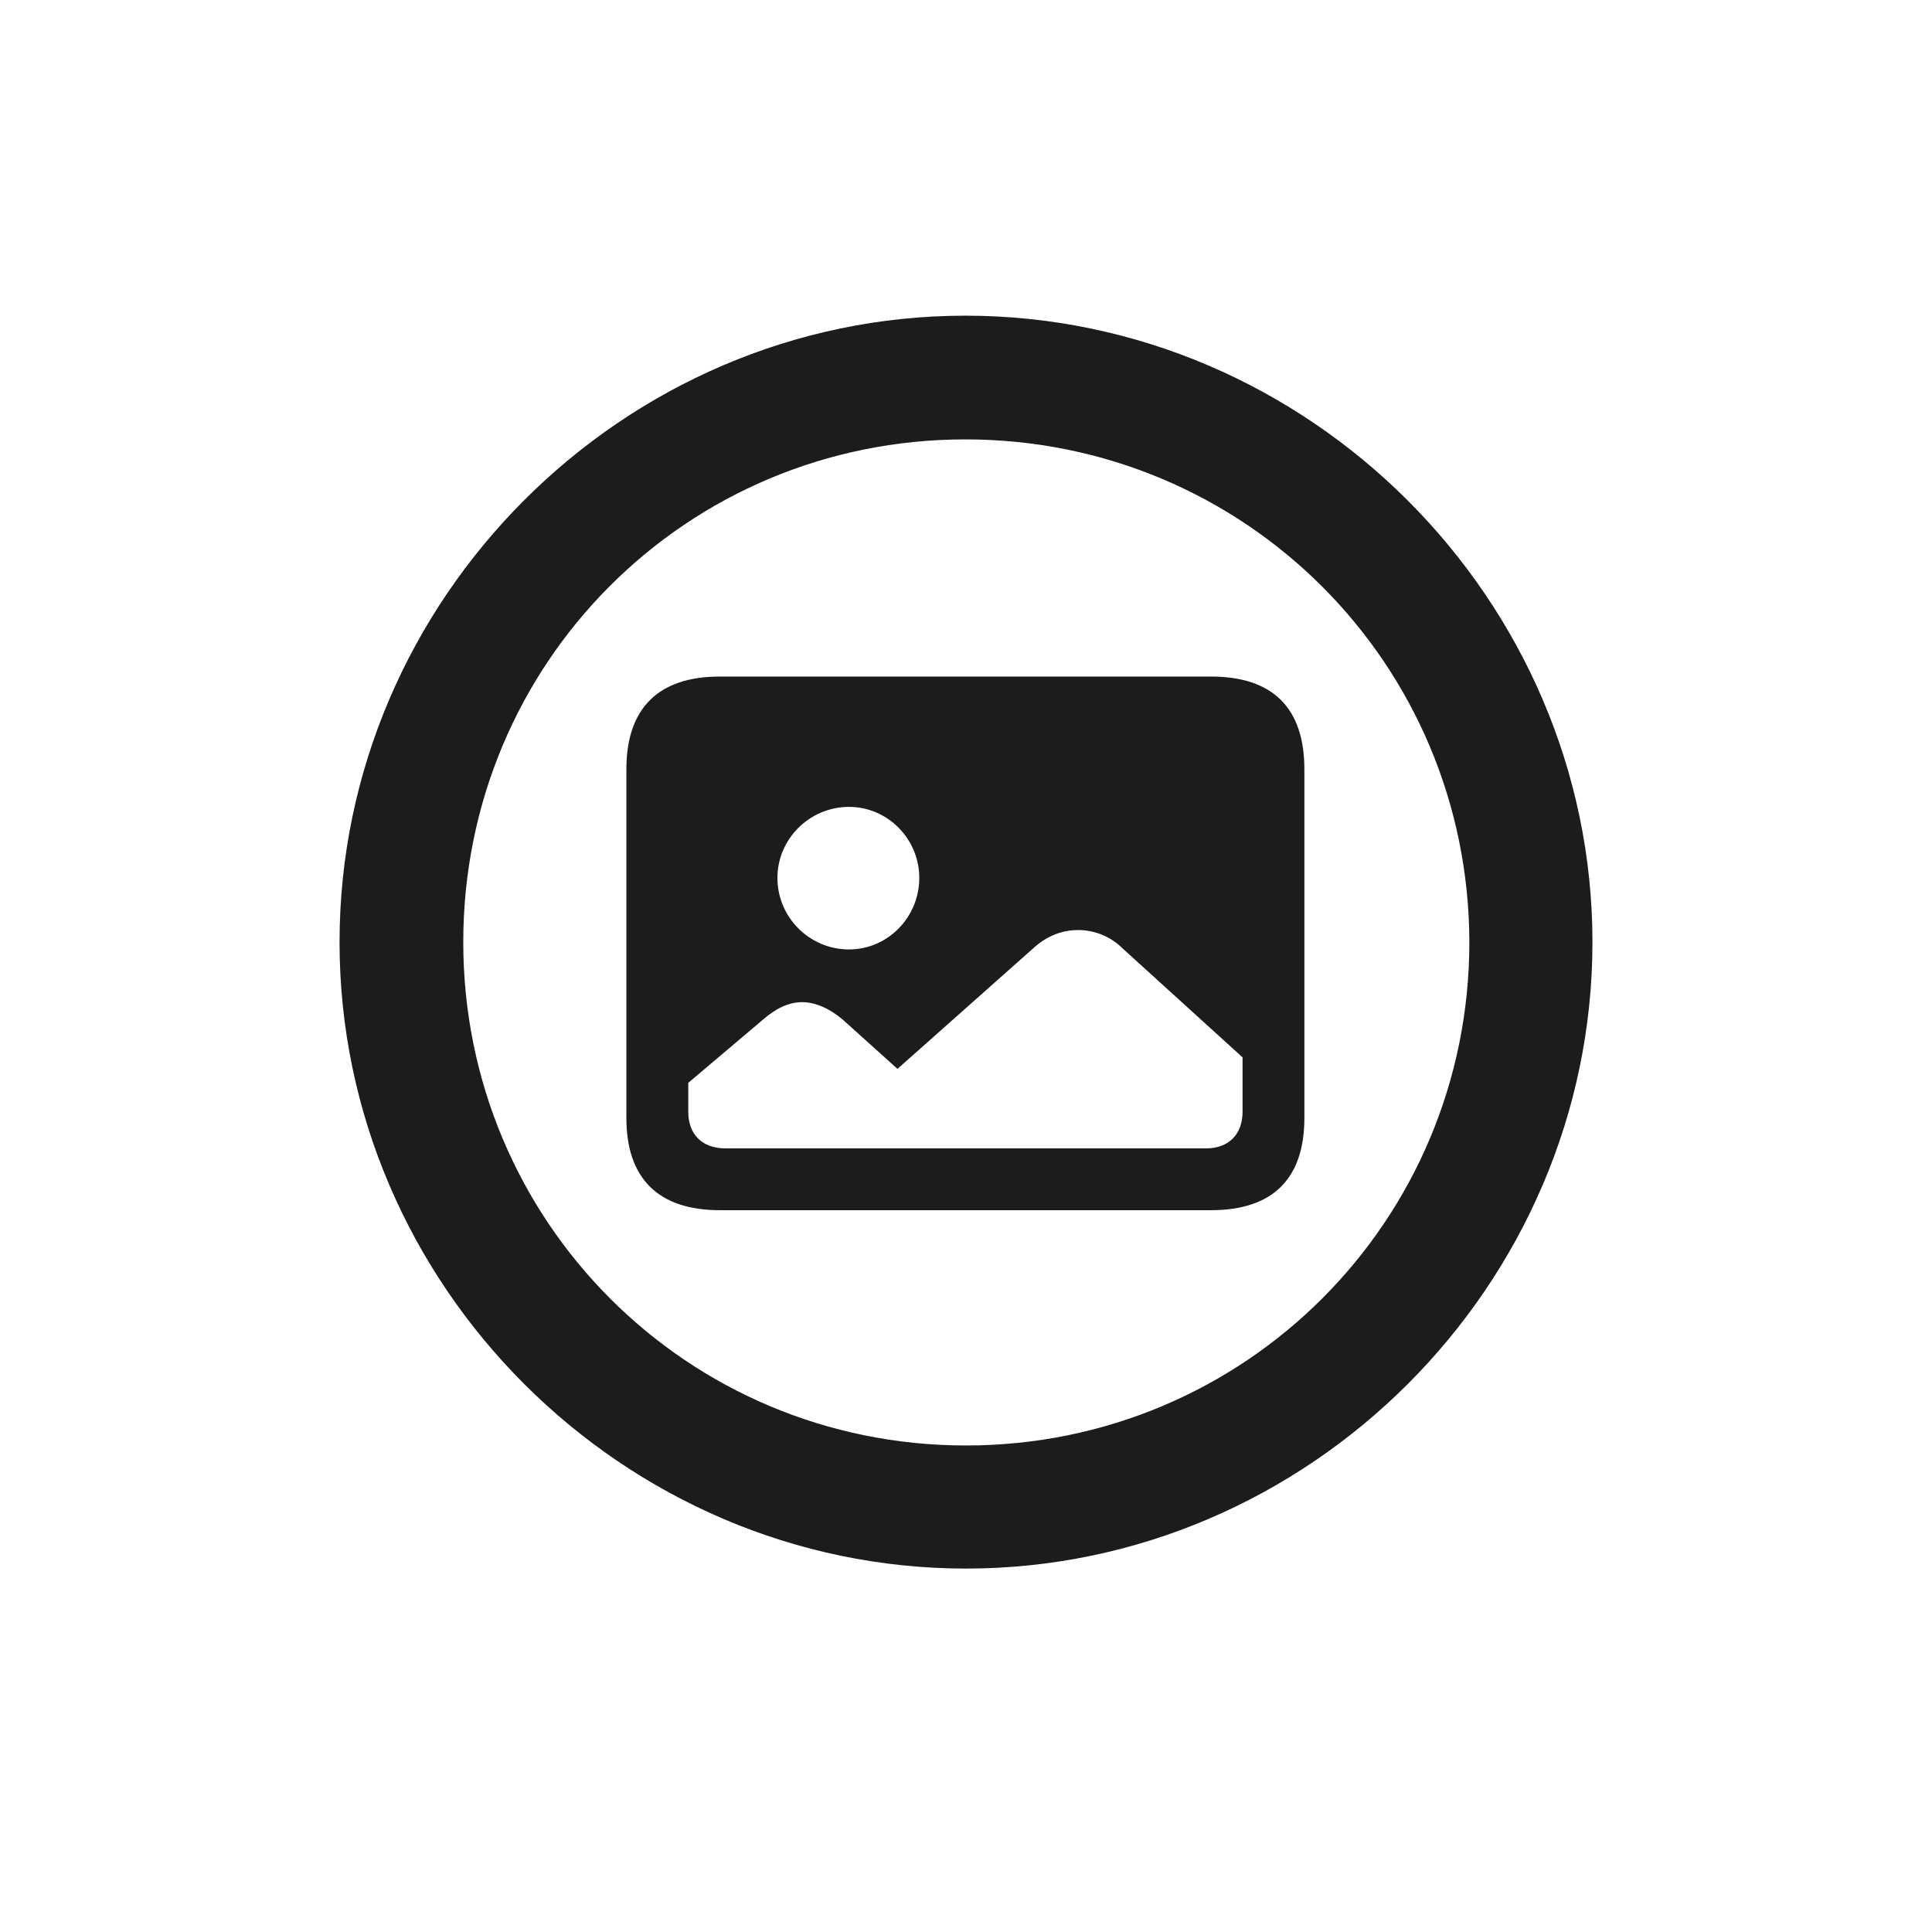 <svg width="28" height="28" viewBox="0 0 28 28" fill="none" xmlns="http://www.w3.org/2000/svg">
<path d="M14 22.733C18.966 22.733 23.079 18.629 23.079 13.654C23.079 8.688 18.966 4.575 13.991 4.575C9.025 4.575 4.921 8.688 4.921 13.654C4.921 18.629 9.034 22.733 14 22.733ZM14 20.949C9.957 20.949 6.714 17.697 6.714 13.654C6.714 9.611 9.948 6.368 13.991 6.368C18.034 6.368 21.286 9.611 21.295 13.654C21.295 17.697 18.043 20.949 14 20.949ZM10.432 17.539H17.551C18.447 17.539 18.904 17.082 18.904 16.203V11.149C18.904 10.262 18.447 9.805 17.551 9.805H10.432C9.544 9.805 9.078 10.262 9.078 11.149V16.203C9.078 17.082 9.544 17.539 10.432 17.539ZM12.304 13.76C11.732 13.76 11.267 13.294 11.267 12.723C11.267 12.16 11.732 11.694 12.304 11.694C12.866 11.694 13.323 12.16 13.323 12.723C13.323 13.294 12.866 13.76 12.304 13.76ZM10.511 16.643C10.177 16.643 9.975 16.44 9.975 16.115V15.693L11.065 14.771C11.249 14.612 11.434 14.524 11.627 14.524C11.82 14.524 12.031 14.621 12.216 14.779L13.007 15.491L14.976 13.742C15.169 13.566 15.389 13.479 15.626 13.479C15.854 13.479 16.092 13.566 16.276 13.751L18.008 15.324V16.115C18.008 16.44 17.806 16.643 17.48 16.643H10.511Z" fill="#1C1C1E"/>
</svg>
